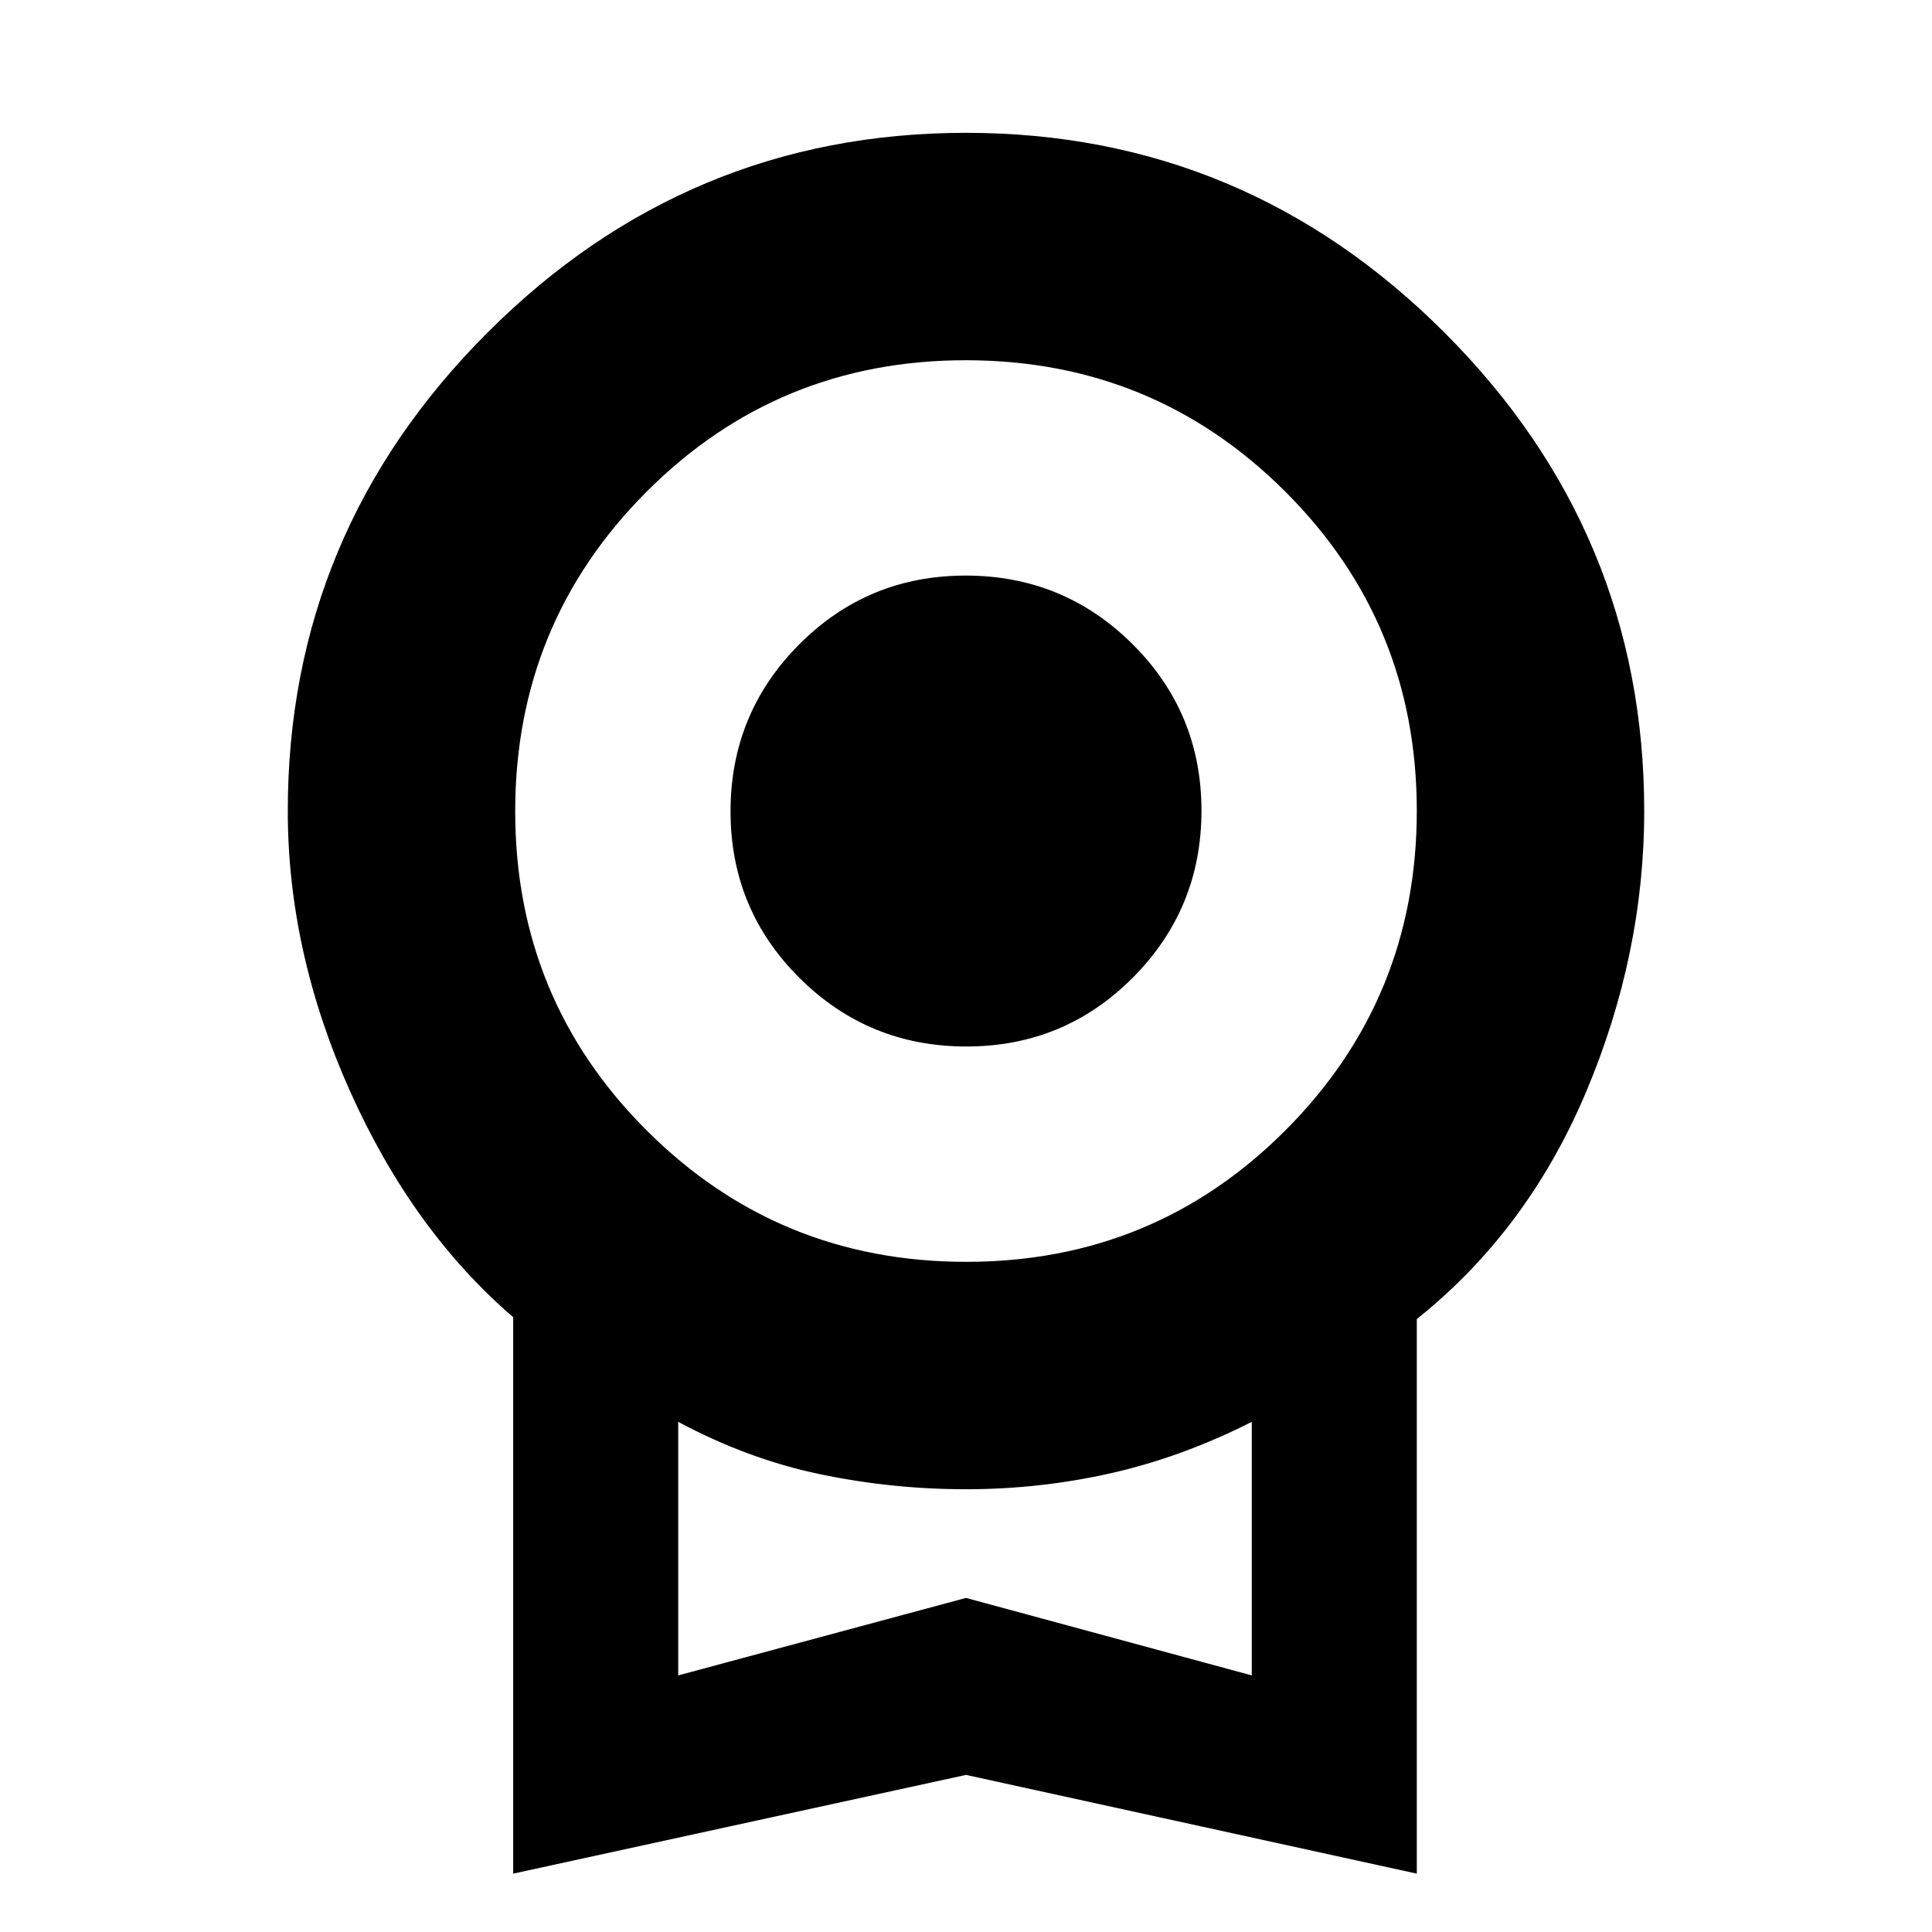<svg xmlns="http://www.w3.org/2000/svg" height="20" viewBox="0 -960 960 960" width="20"><path d="M480.176-440q-48.676 0-82.926-34.074Q363-508.147 363-556.824q0-48.676 34.074-82.926Q431.147-674 479.824-674q48.676 0 82.926 34.073Q597-605.853 597-557.176q0 48.676-34.073 82.926Q528.853-440 480.176-440ZM255-29v-276.5q-50-43-81-112.127T143-557q0-138.5 99.25-237.75T480-894q138.5 0 237.75 99.25T817-557q0 71.246-29 139.873t-84 112.559V-29L480-78.058 255-29Zm225.118-304q93.382 0 158.632-65.368Q704-463.735 704-557.118q0-93.382-65.368-158.632Q573.265-781 479.882-781q-93.382 0-158.632 65.368Q256-650.265 256-556.882q0 93.382 65.368 158.632Q386.735-333 480.118-333ZM337-127.5 480-166l142 38.5v-126Q587.5-236 552.134-228T480-220q-36.768 0-72.634-7.5T337-253.5v126ZM480-191Z"/></svg>